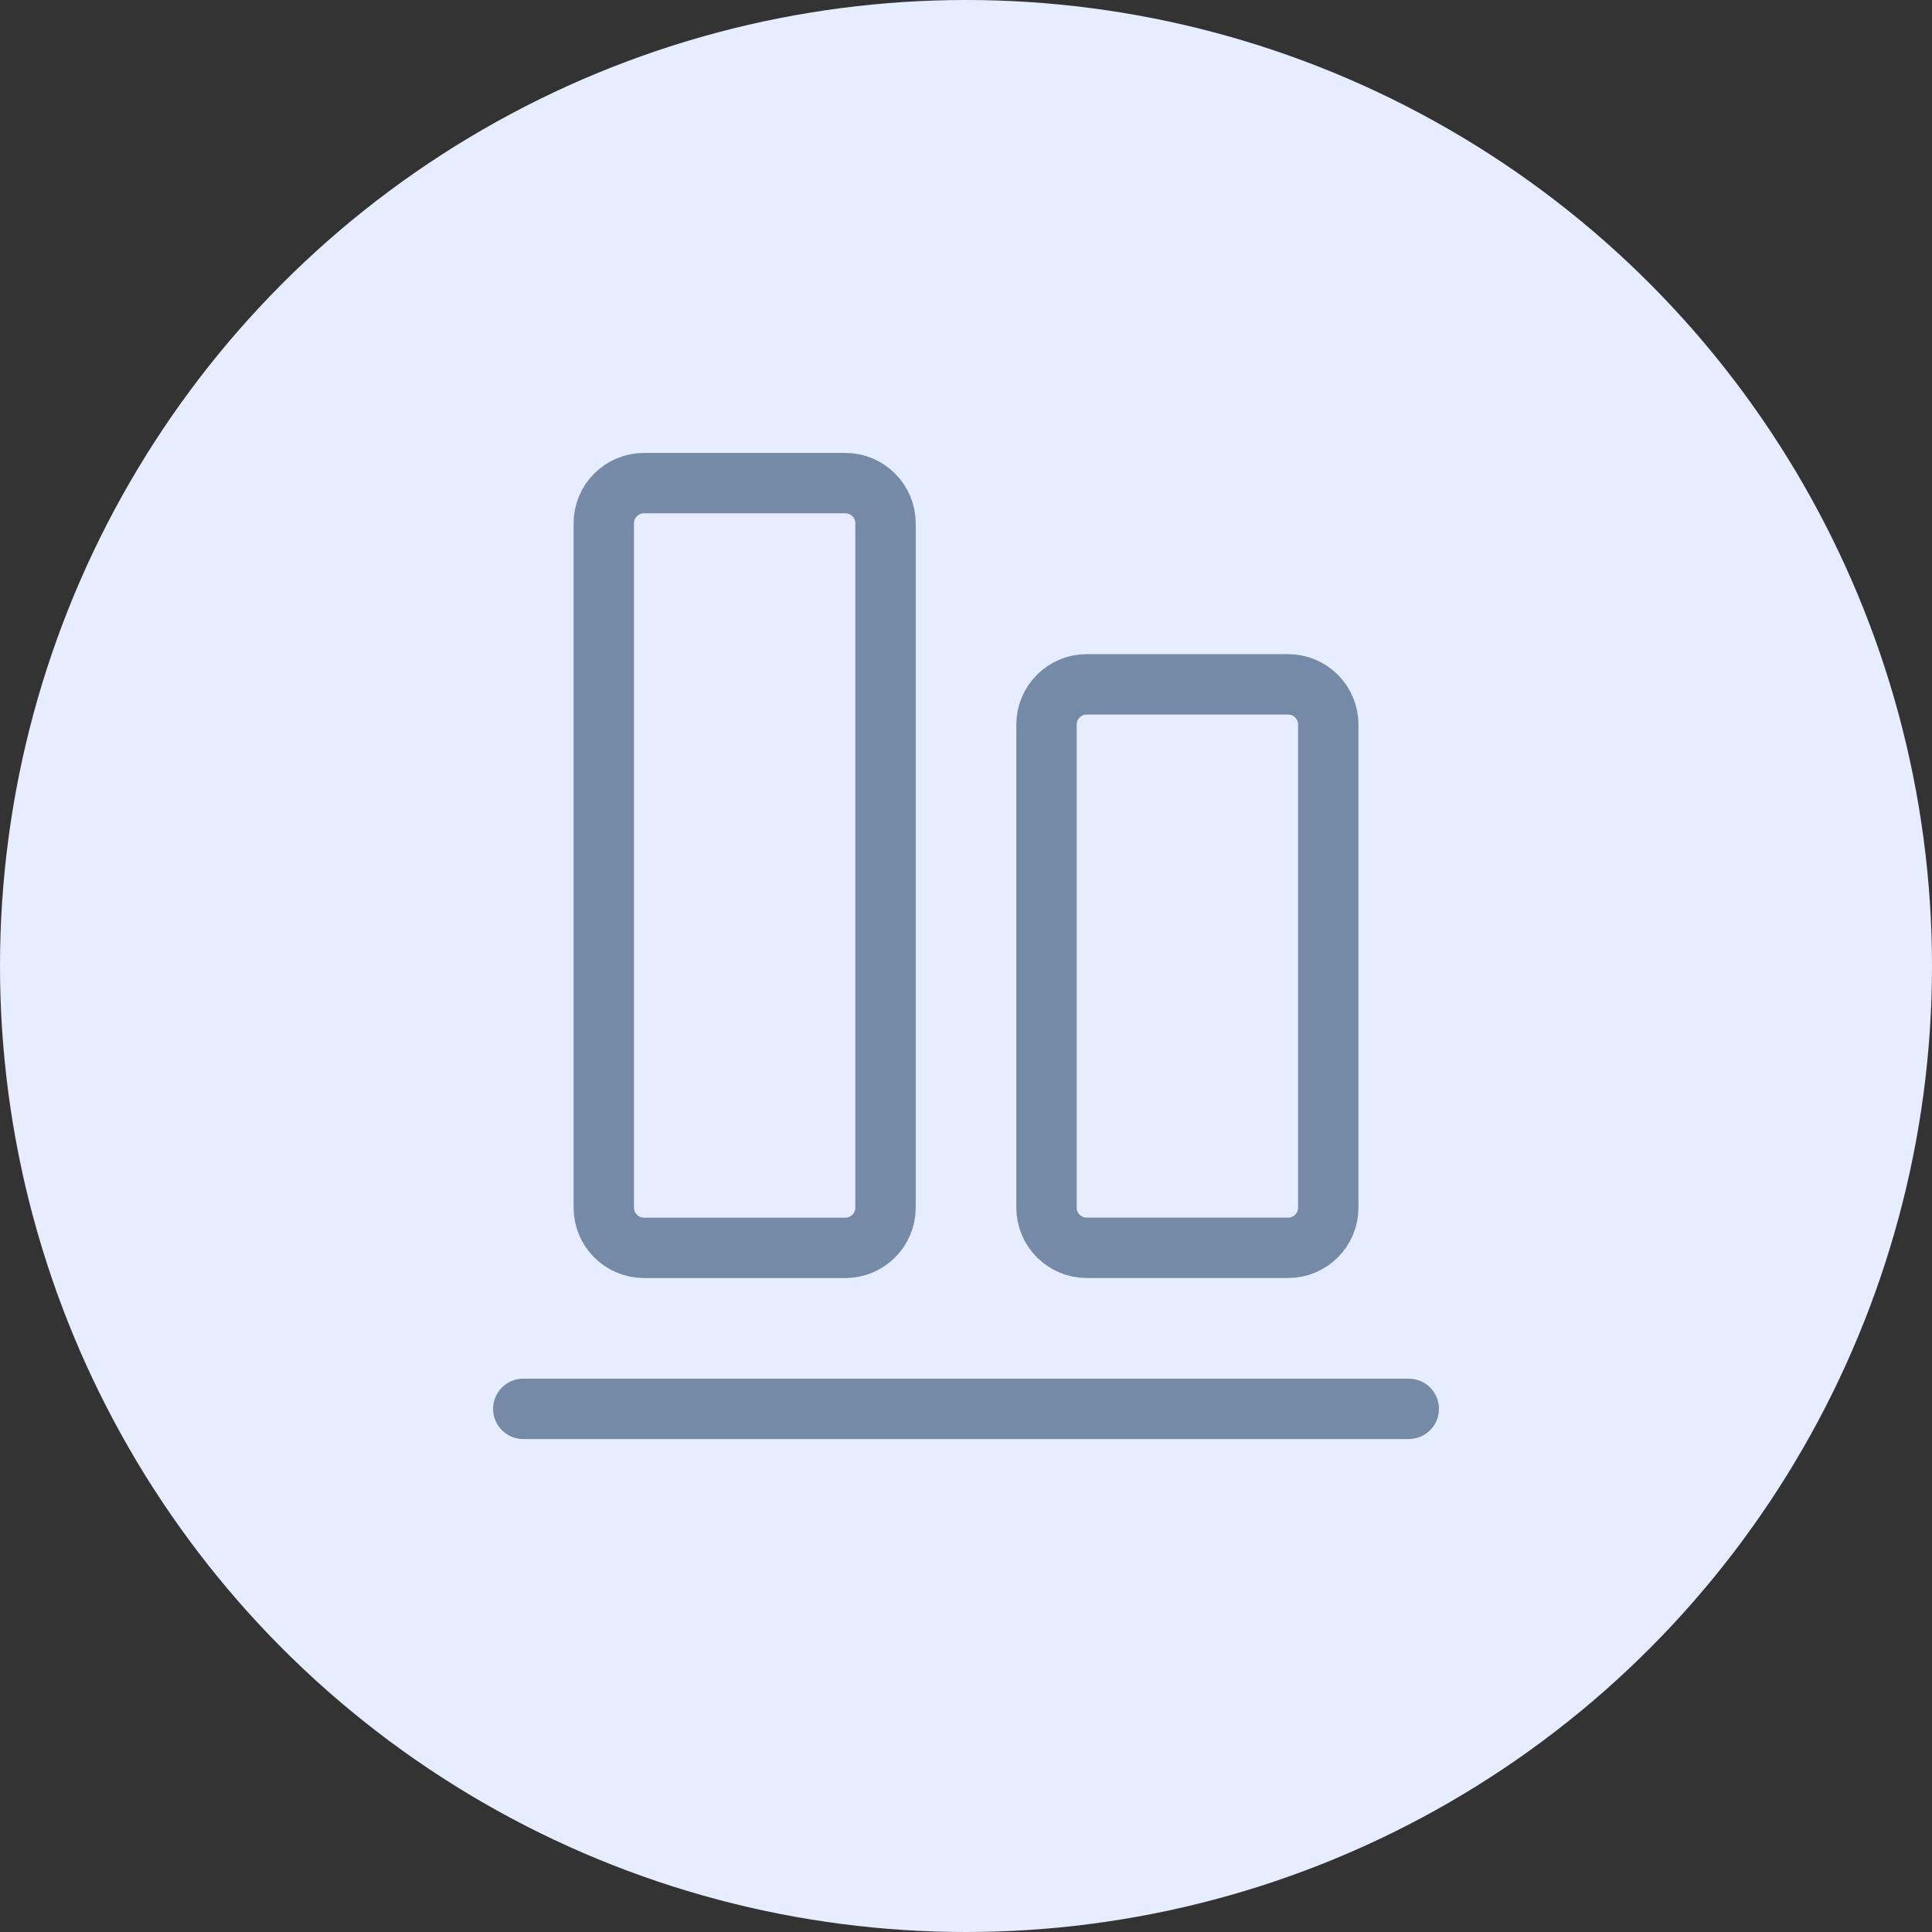 <svg xmlns="http://www.w3.org/2000/svg" width="64" height="64" viewBox="0 0 64 64" fill="none">
  <rect x="0" y="0" width="64" height="64" fill="#333333" stroke="none"/>
  <circle cx="32" cy="32" r="32" fill="#E5EDFF"/>
  <path d="M53.334 10.67H10.668V53.337H53.334V10.67Z" fill="#E5EDFF"/>
  <path d="M46.667 46.67H17.334" stroke="#758AA7" stroke-width="2" stroke-linecap="round" stroke-linejoin="round"/>
  <path d="M34.667 24.003V40.003C34.667 40.739 35.264 41.336 36.001 41.336H42.667C43.404 41.336 44.001 40.739 44.001 40.003V24.003C44.001 23.266 43.404 22.669 42.667 22.669H36.001C35.264 22.669 34.667 23.266 34.667 24.003Z" fill="#E5EDFF" stroke="#758AA7" stroke-width="2" stroke-linecap="round" stroke-linejoin="round"/>
  <path d="M28.001 16.004H21.334C20.598 16.004 20.001 16.601 20.001 17.337V40.004C20.001 40.74 20.598 41.337 21.334 41.337H28.001C28.737 41.337 29.334 40.74 29.334 40.004V17.337C29.334 16.601 28.737 16.004 28.001 16.004Z" fill="#E5EDFF" stroke="#758AA7" stroke-width="2" stroke-linecap="round" stroke-linejoin="round"/>
</svg>
